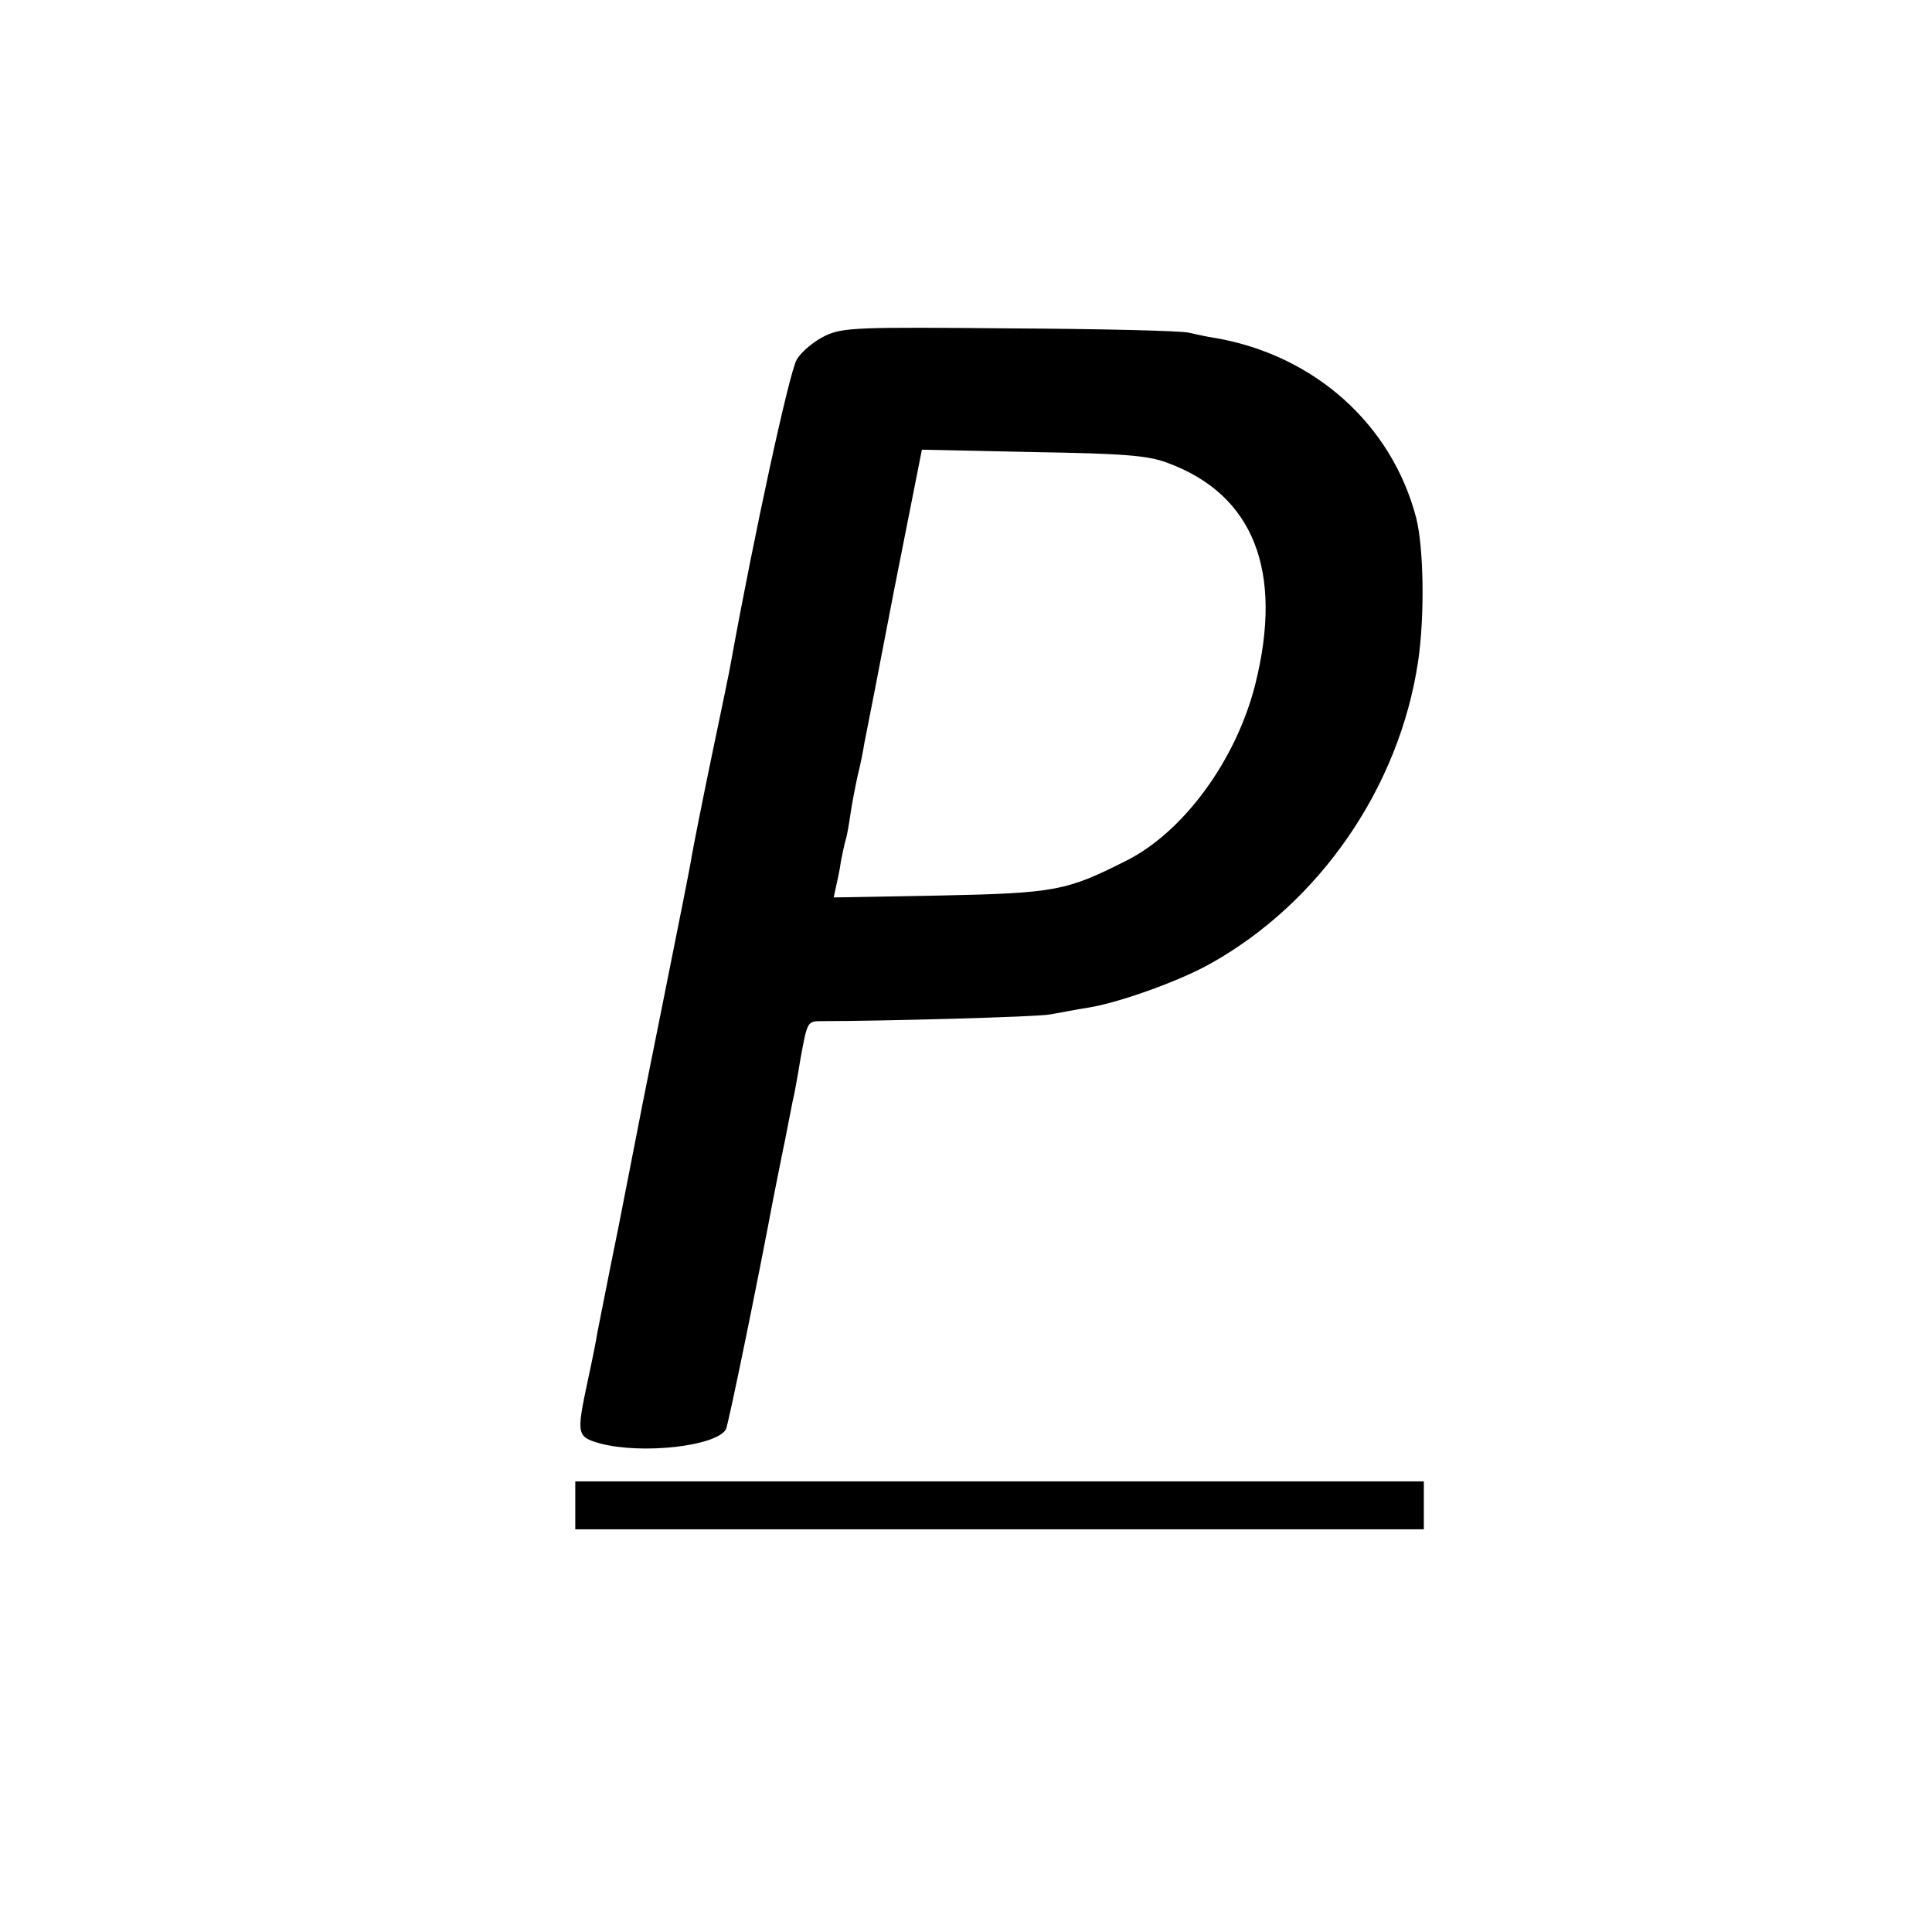 <?xml version="1.0" standalone="no"?>
<!DOCTYPE svg PUBLIC "-//W3C//DTD SVG 20010904//EN"
 "http://www.w3.org/TR/2001/REC-SVG-20010904/DTD/svg10.dtd">
<svg version="1.0" xmlns="http://www.w3.org/2000/svg"
 width="403pt" height="403pt" viewBox="0 0 403 403"
 preserveAspectRatio="xMidYMid meet">
<g transform="translate(0,403) scale(0.1,-0.1)"
fill="#000000" stroke="none">
<path d="M1722 3330 c-23 -11 -50 -33 -60 -50 -15 -24 -89 -365 -137 -630 -2
-14 -21 -104 -41 -200 -20 -96 -38 -188 -41 -205 -2 -16 -27 -140 -54 -275
-27 -135 -52 -258 -55 -275 -3 -16 -23 -118 -44 -225 -22 -107 -41 -206 -44
-220 -2 -14 -11 -59 -20 -100 -24 -113 -23 -117 26 -131 87 -23 240 -6 262 29
5 8 67 311 100 487 3 16 17 84 21 105 1 3 5 25 10 50 5 25 9 47 10 50 1 3 8
40 15 83 14 76 14 77 44 77 128 0 456 9 476 14 14 2 52 10 85 15 67 12 188 56
250 91 229 128 394 369 433 630 14 94 12 237 -4 300 -51 195 -212 339 -419
375 -16 2 -41 8 -55 11 -14 4 -181 8 -371 9 -319 3 -350 2 -387 -15z m712
-265 c181 -66 244 -226 184 -464 -40 -157 -149 -306 -268 -366 -125 -63 -147
-68 -388 -73 l-223 -4 5 23 c3 13 8 36 10 52 3 15 7 35 10 45 3 9 7 34 10 54
3 21 10 57 15 80 6 24 12 54 14 68 3 14 31 157 62 319 l58 293 231 -5 c188 -3
240 -7 280 -22z"/>
<path d="M1200 890 l0 -50 885 0 885 0 0 50 0 50 -885 0 -885 0 0 -50z"/>
</g>
</svg>
